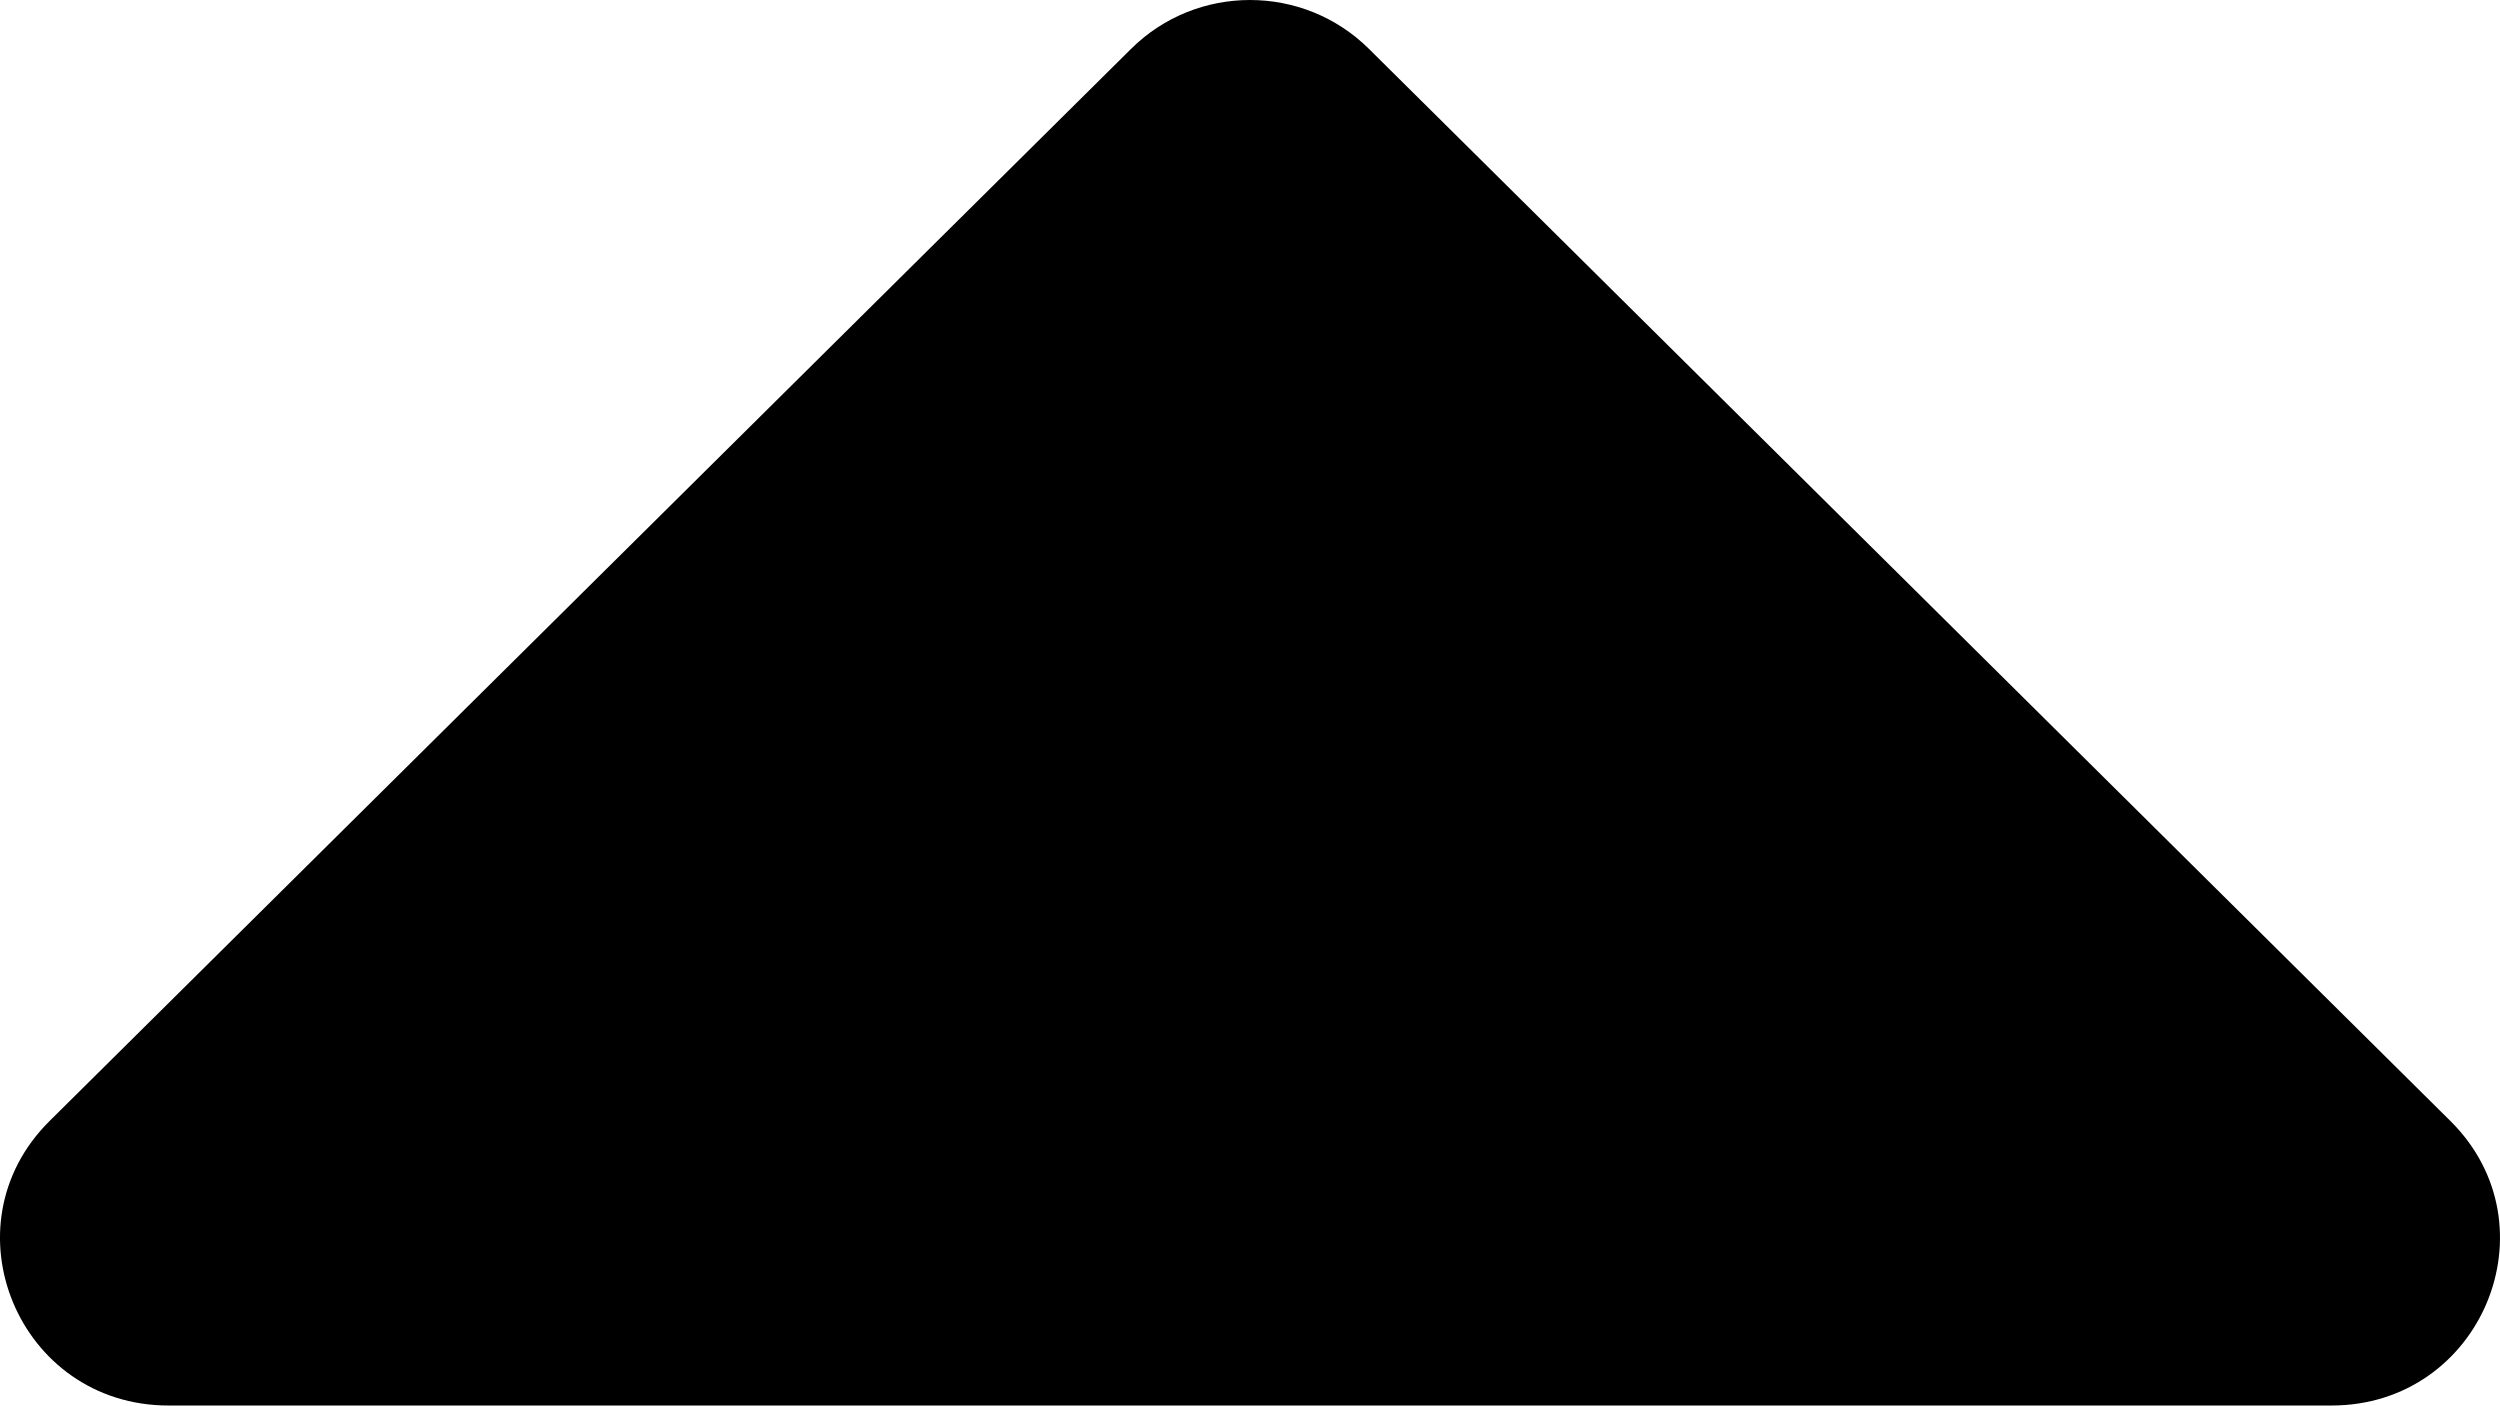 <?xml version="1.0" encoding="utf-8"?>
<svg viewBox="100 14.653 300 168.661" xmlns="http://www.w3.org/2000/svg">
  <path fill="currentColor" d="M 379.784 183.315 L 120.215 183.315 C 102.241 183.315 93.24 161.772 105.949 149.173 L 235.734 20.511 C 243.613 12.701 256.387 12.701 264.265 20.511 L 394.05 149.173 C 406.76 161.772 397.758 183.315 379.784 183.315 Z" class="" style=""/>
</svg>